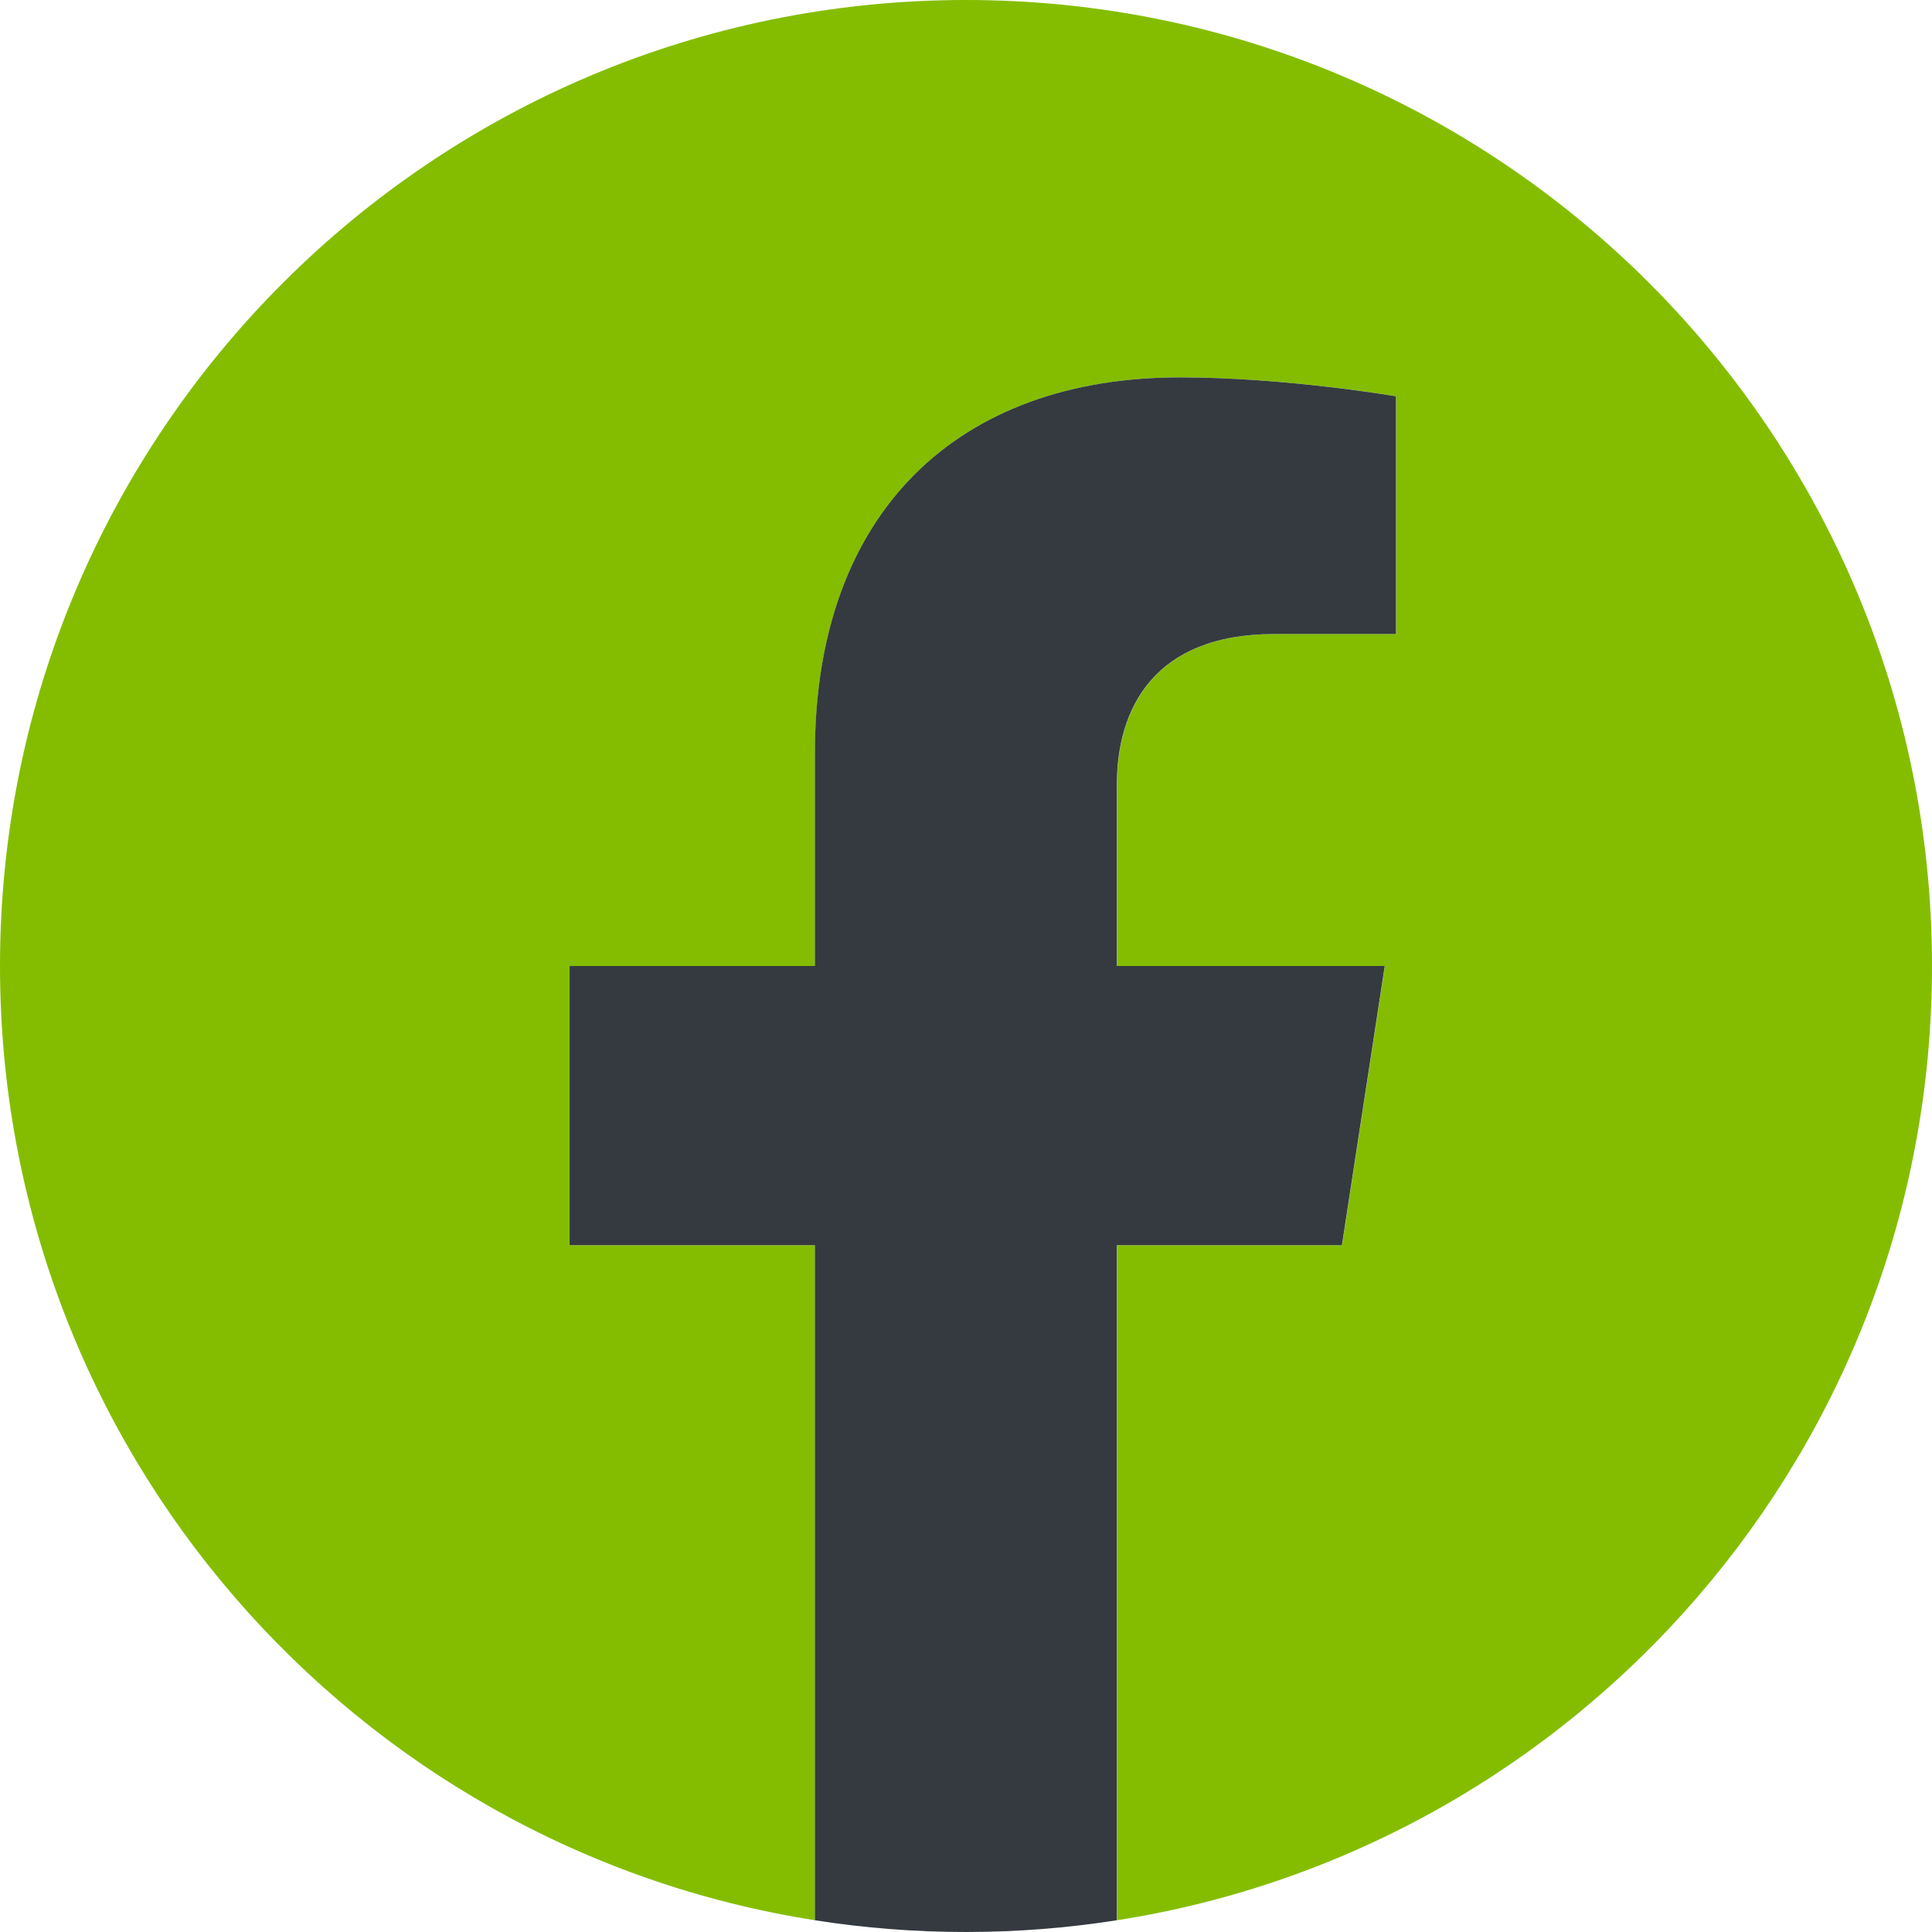 <svg width="24" height="24" viewBox="0 0 24 24" fill="none" xmlns="http://www.w3.org/2000/svg">
  <g clip-path="url(#clip0_26_183)">
    <path
      d="M24 12C24 5.372 18.628 0 12 0C5.372 0 0 5.372 0 12C0 17.989 4.388 22.955 10.124 23.854V15.468H7.077V12H10.124V9.356C10.124 6.348 11.916 4.688 14.658 4.688C15.972 4.688 17.344 4.923 17.344 4.923V7.876H15.831C14.341 7.876 13.876 8.8 13.876 9.749V12H17.204L16.672 15.468H13.876V23.854C19.612 22.955 24 17.989 24 12Z"
      fill="#84BD00" />
    <path
      d="M16.67 15.468L17.202 12H13.874V9.749C13.874 8.8 14.338 7.876 15.829 7.876H17.342V4.923C17.342 4.923 15.97 4.688 14.656 4.688C11.915 4.688 10.123 6.348 10.123 9.356V12H7.076V15.468H10.123V23.854C10.734 23.95 11.36 24 11.998 24C12.636 24 13.262 23.95 13.874 23.854V15.468H16.67Z"
      fill="#343A40" />
  </g>
  <defs>
    <clipPath id="clip0_26_183">
      <rect width="24" height="24" fill="white" />
    </clipPath>
  </defs>
</svg>